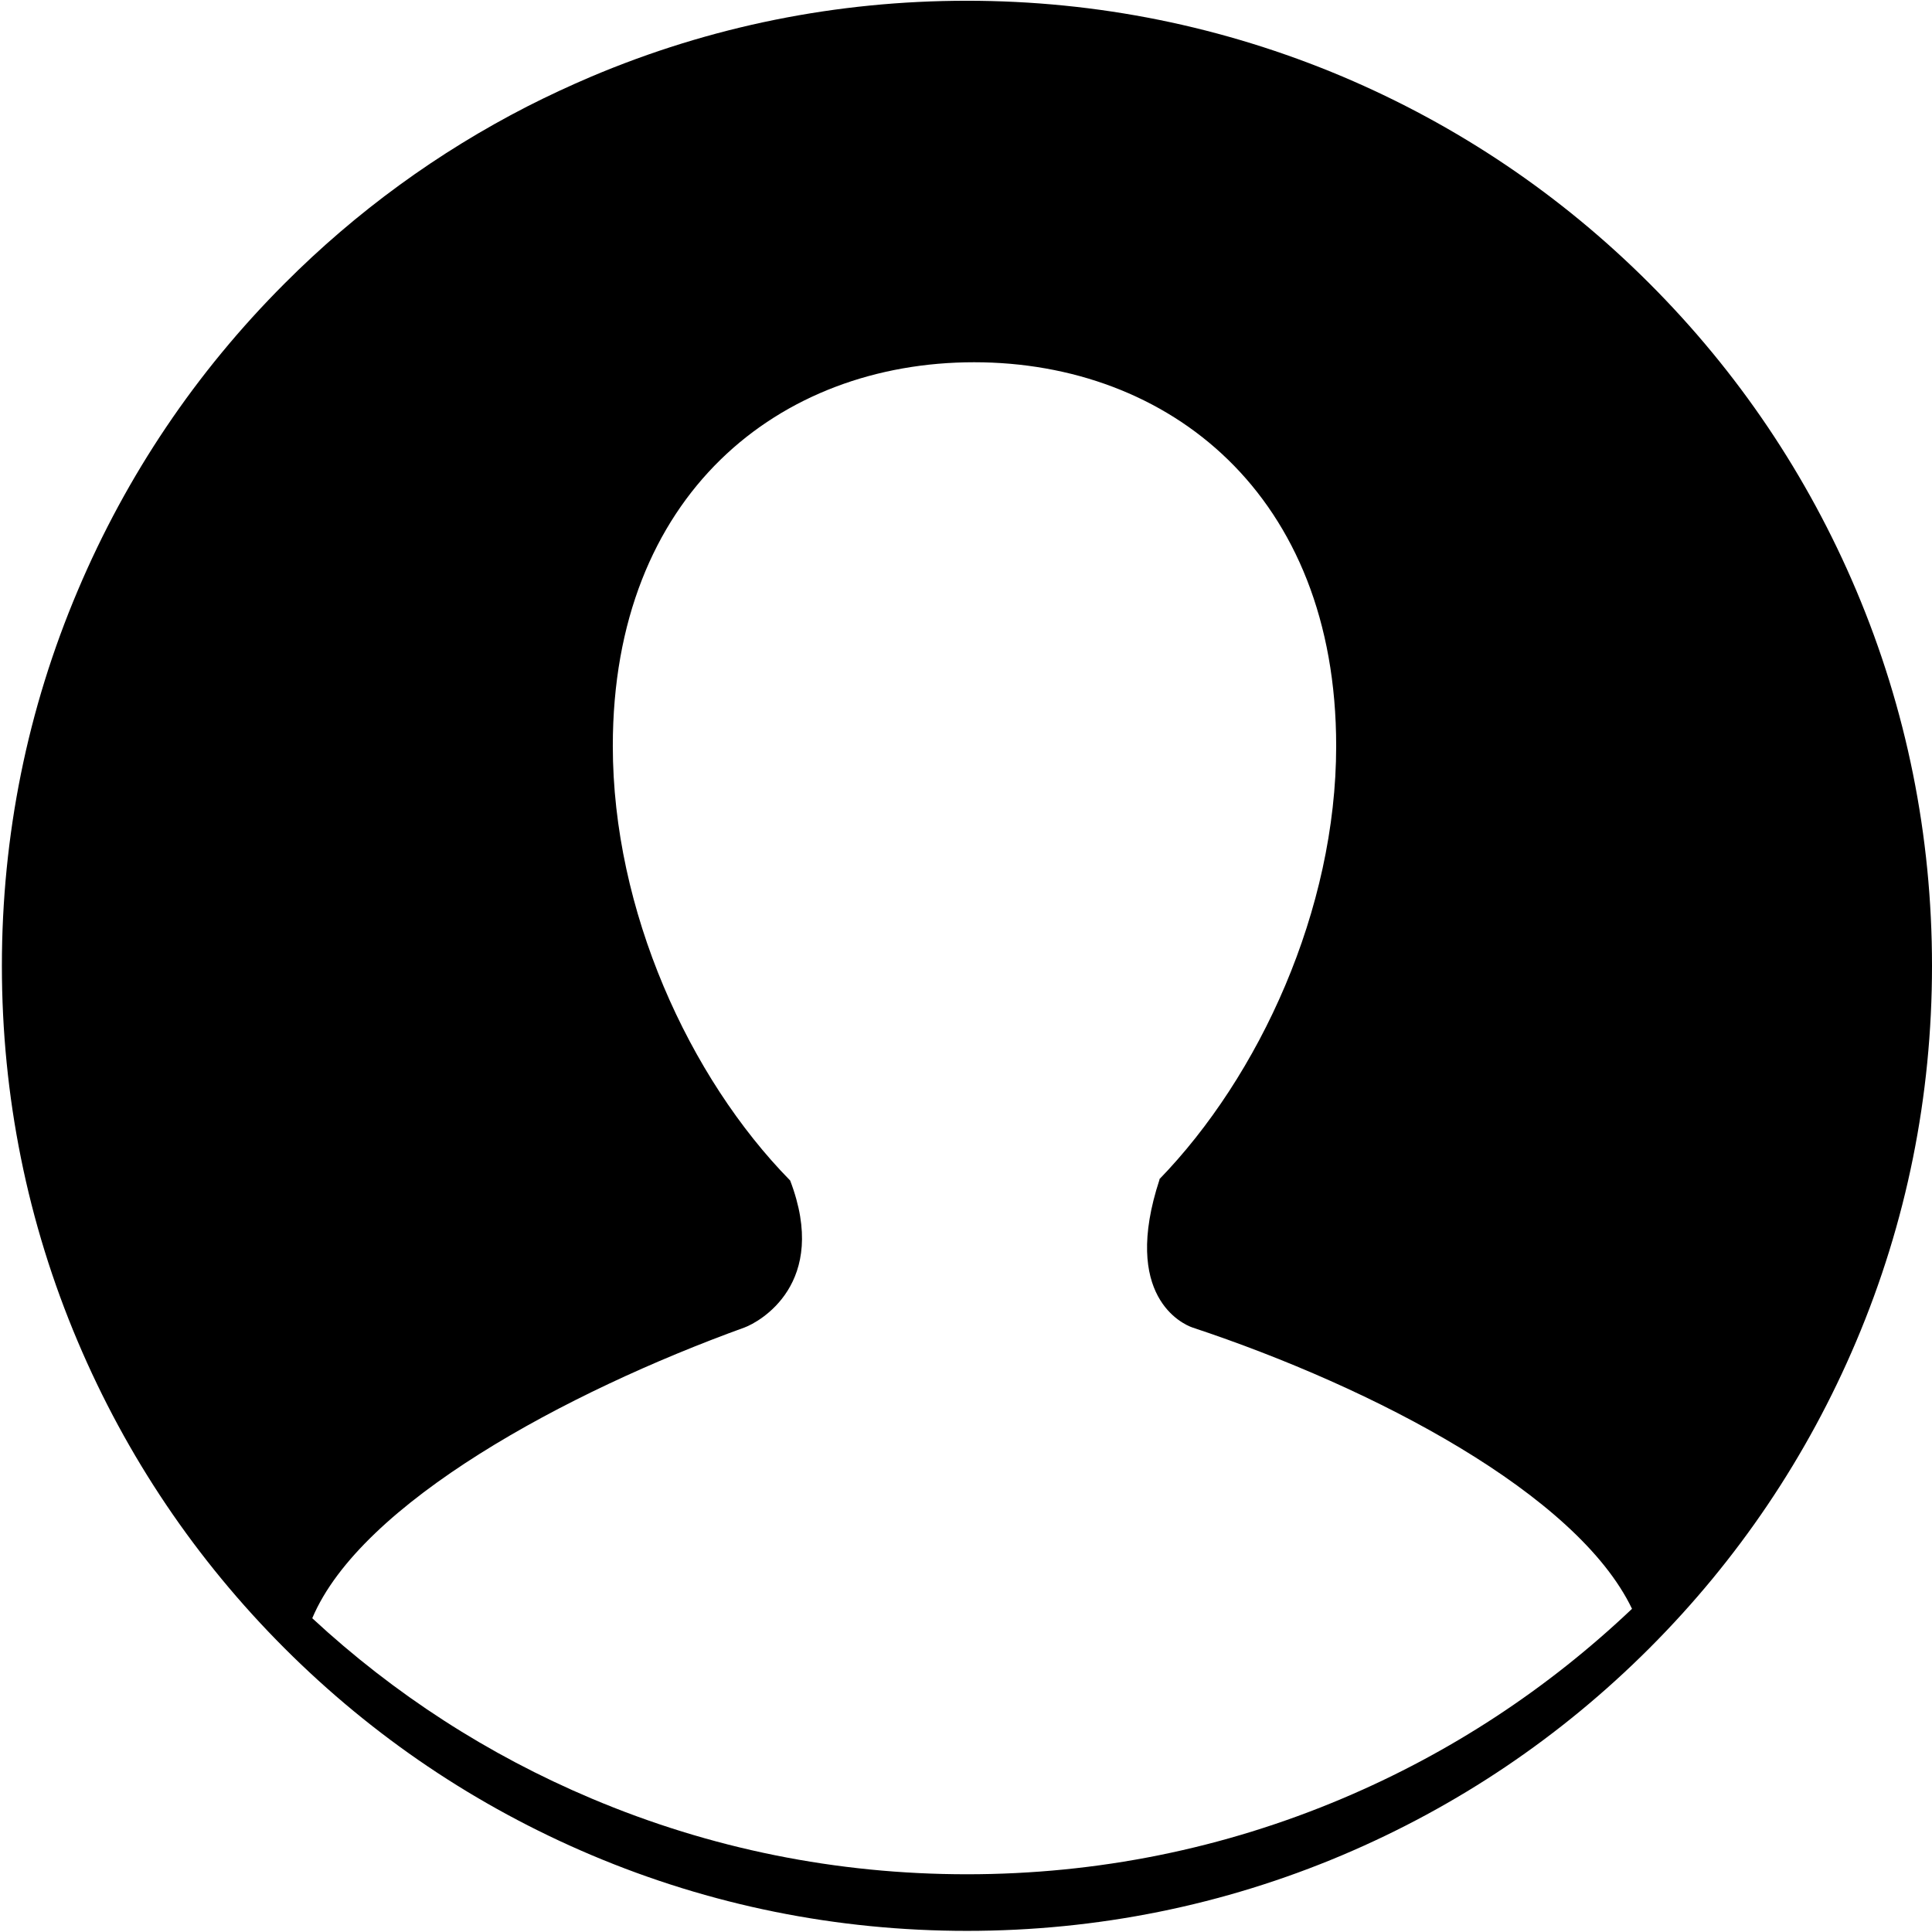 <?xml version="1.0" standalone="no"?><!DOCTYPE svg PUBLIC "-//W3C//DTD SVG 1.1//EN" "http://www.w3.org/Graphics/SVG/1.1/DTD/svg11.dtd"><svg t="1573701779455" class="icon" viewBox="0 0 1024 1024" version="1.1" xmlns="http://www.w3.org/2000/svg" p-id="2254" xmlns:xlink="http://www.w3.org/1999/xlink" width="200" height="200"><defs><style type="text/css"></style></defs><path d="M983.8 312.8c-25.8-60.9-62.6-115.6-109.6-162.6-47-47-101.7-83.8-162.6-109.6C648.5 14 581.5 0.4 512.5 0.4s-136 13.5-199.1 40.2c-11.5 4.9-22.9 10.2-33.9 15.8-47.4 24.3-90.6 55.7-128.6 93.8-47 47-83.8 101.7-109.6 162.6C14.5 375.9 1 442.9 1 511.9 1 581 14.5 648 41.2 711c25.8 60.9 62.6 115.6 109.6 162.6 47 47 101.7 83.8 162.6 109.6 63.1 26.7 130.1 40.2 199.1 40.2s136-13.5 199.1-40.2c60.9-25.8 115.6-62.6 162.6-109.6 47-47 83.8-101.7 109.6-162.6 26.7-63 40.2-130 40.2-199.1 0-69-13.5-136-40.2-199.1zM711.6 953.2c-63.1 26.7-130.1 40.2-199.1 40.2s-136-13.5-199.1-40.2C258.7 930.1 209 898 165.5 857.7c25.8-61.2 134.6-119.9 229.1-154.1 7.8-2.9 45.1-23.2 24.2-77.9-53.6-54.6-94-143.2-94-230.3C324.8 262 413.1 192 516.3 192c103.1 0 191.9 70 191.9 203.4 0 86.8-40.7 175-93.8 229.7h0.2c-20.4 62 12.2 76.7 17.4 78.5 96.8 32.1 203.8 88.3 233 149.1-44.9 42.6-96.4 76.4-153.4 100.5z" p-id="2255"></path></svg>